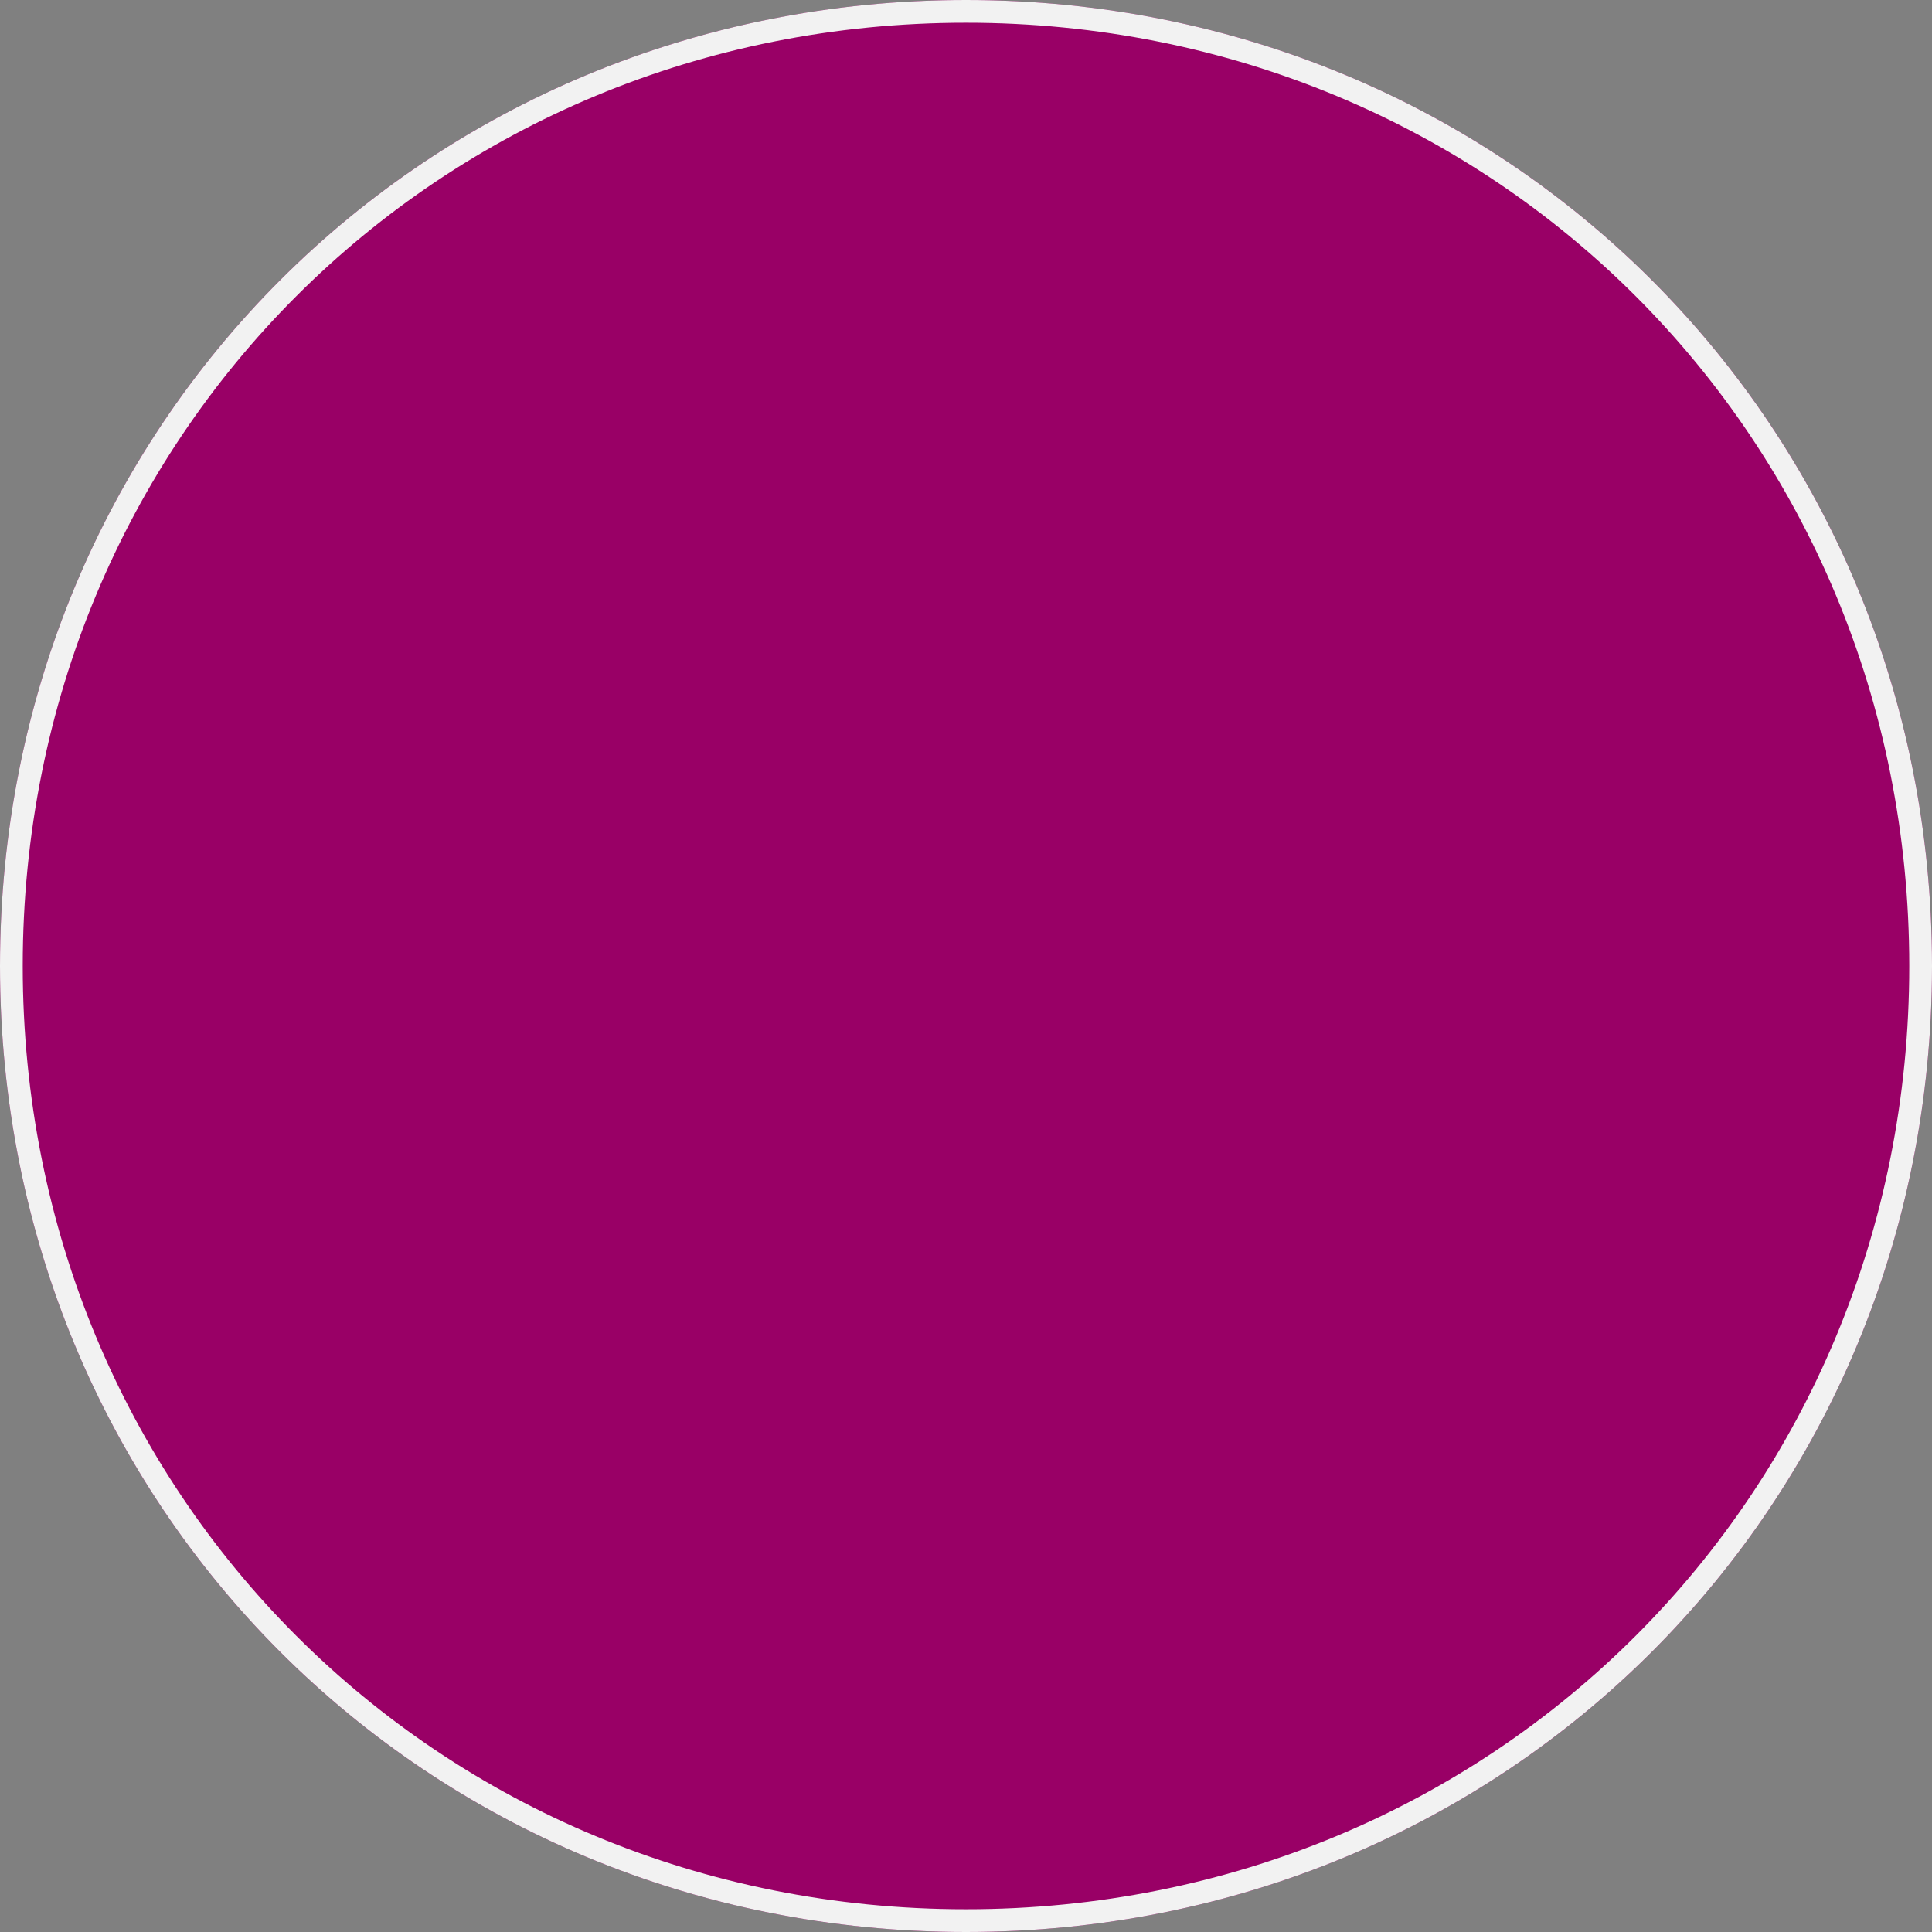 ﻿<?xml version="1.0" encoding="utf-8"?>
<svg version="1.1" xmlns:xlink="http://www.w3.org/1999/xlink" width="85px" height="85px" xmlns="http://www.w3.org/2000/svg">
  <rect width="100%" height="100%" fill="#808080" stroke="none"/>
  <g transform="matrix(1 0 0 1 -385 -6124 )">
    <path d="M 427.5 6124  C 451.3 6124  470 6142.7  470 6166.5  C 470 6190.3  451.3 6209  427.5 6209  C 403.7 6209  385 6190.3  385 6166.5  C 385 6142.7  403.7 6124  427.5 6124  Z " fill-rule="nonzero" fill="#990066" stroke="none" />
    <path d="M 427.5 6124.5  C 451.02 6124.5  469.5 6142.98  469.5 6166.5  C 469.5 6190.02  451.02 6208.5  427.5 6208.5  C 403.98 6208.5  385.5 6190.02  385.5 6166.5  C 385.5 6142.98  403.98 6124.5  427.5 6124.5  Z " stroke-width="1" stroke="#f2f2f2" fill="none" />
  </g>
</svg>